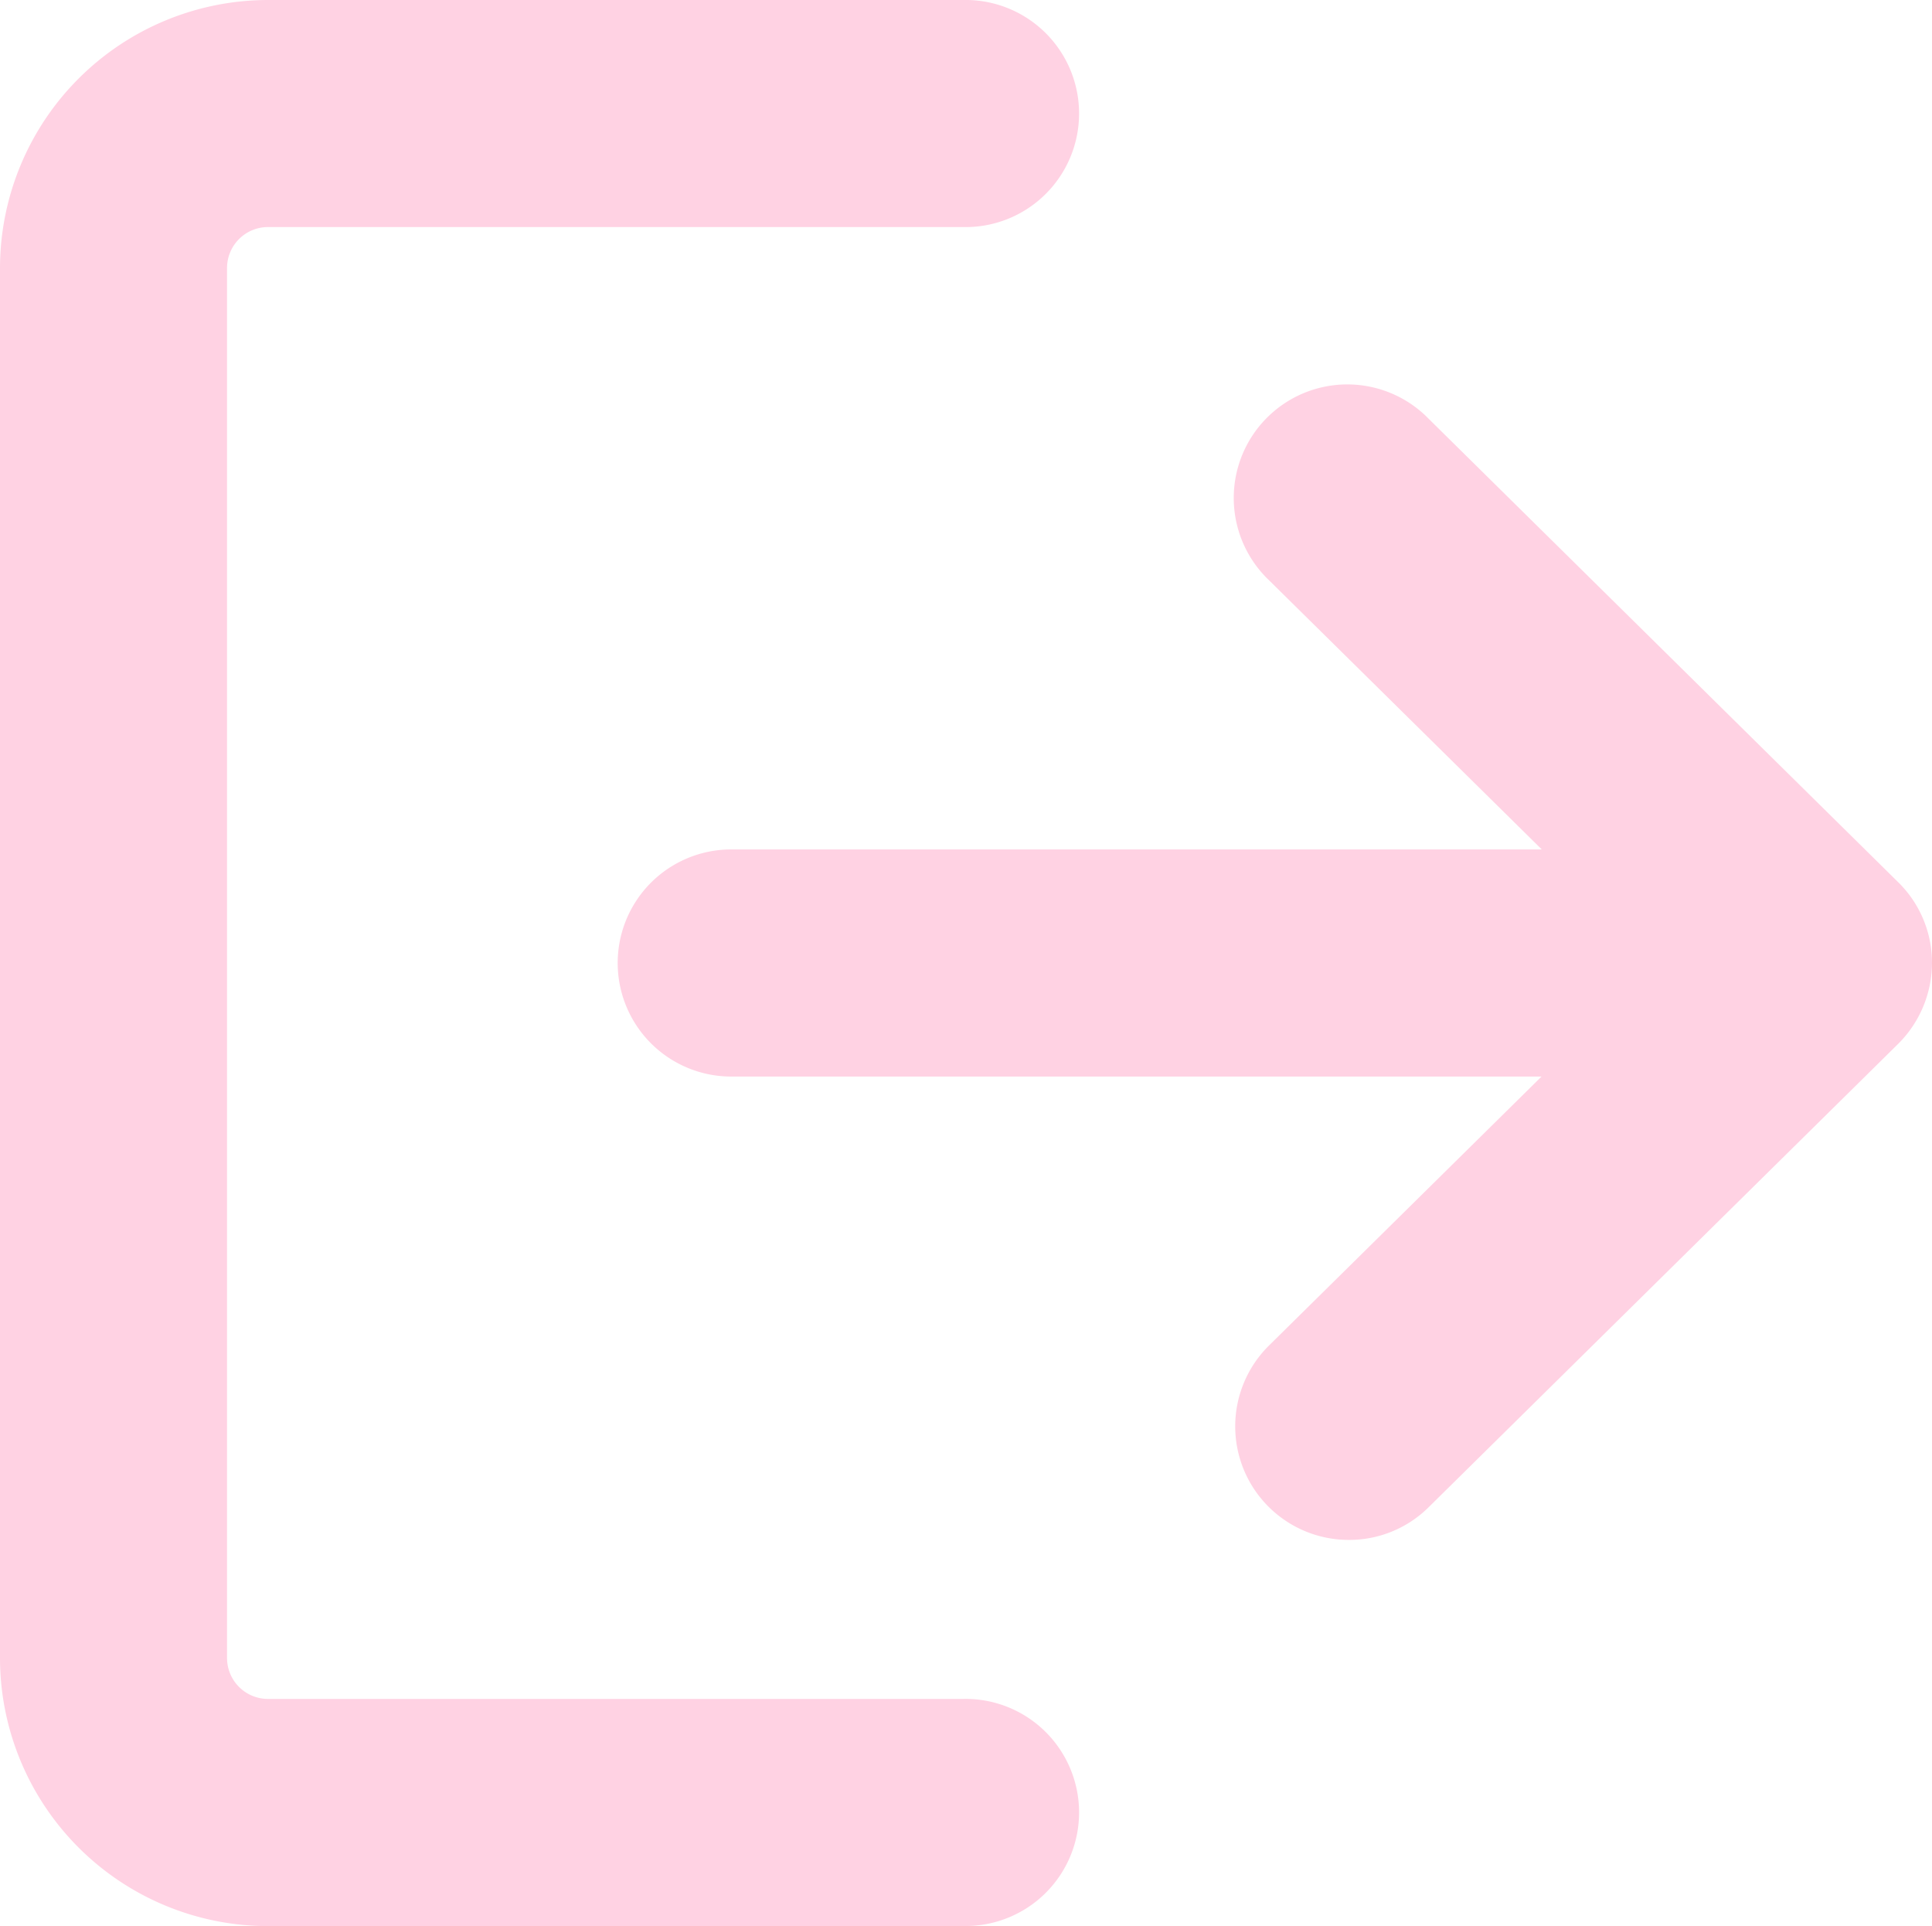 <svg xmlns="http://www.w3.org/2000/svg" viewBox="0 0 318 316.98"><defs><style>.cls-1{fill:#ffd2e3;}</style></defs><g id="Layer_2" data-name="Layer 2"><g id="Capa_1" data-name="Capa 1"><path class="cls-1" d="M44.11,317A44.15,44.15,0,0,1,0,272.88V44.11A44.16,44.16,0,0,1,44.11,0H158.49a18.69,18.69,0,1,1,0,37.37H44.11a6.74,6.74,0,0,0-6.74,6.74V272.88a6.74,6.74,0,0,0,6.74,6.73H158.49a18.69,18.69,0,1,1,0,37.37Z"/><path class="cls-1" d="M222,253.44a18.69,18.69,0,0,1-13.12-32l44.85-44.26H120.36a18.69,18.69,0,0,1,0-37.38H253.77L208.92,95.54a18.69,18.69,0,1,1,26.25-26.6l77.26,76.25a18.55,18.55,0,0,1,5.57,13.3,18.85,18.85,0,0,1-5.56,13.3l-77.28,76.26A18.55,18.55,0,0,1,222,253.44Z"/></g></g></svg>